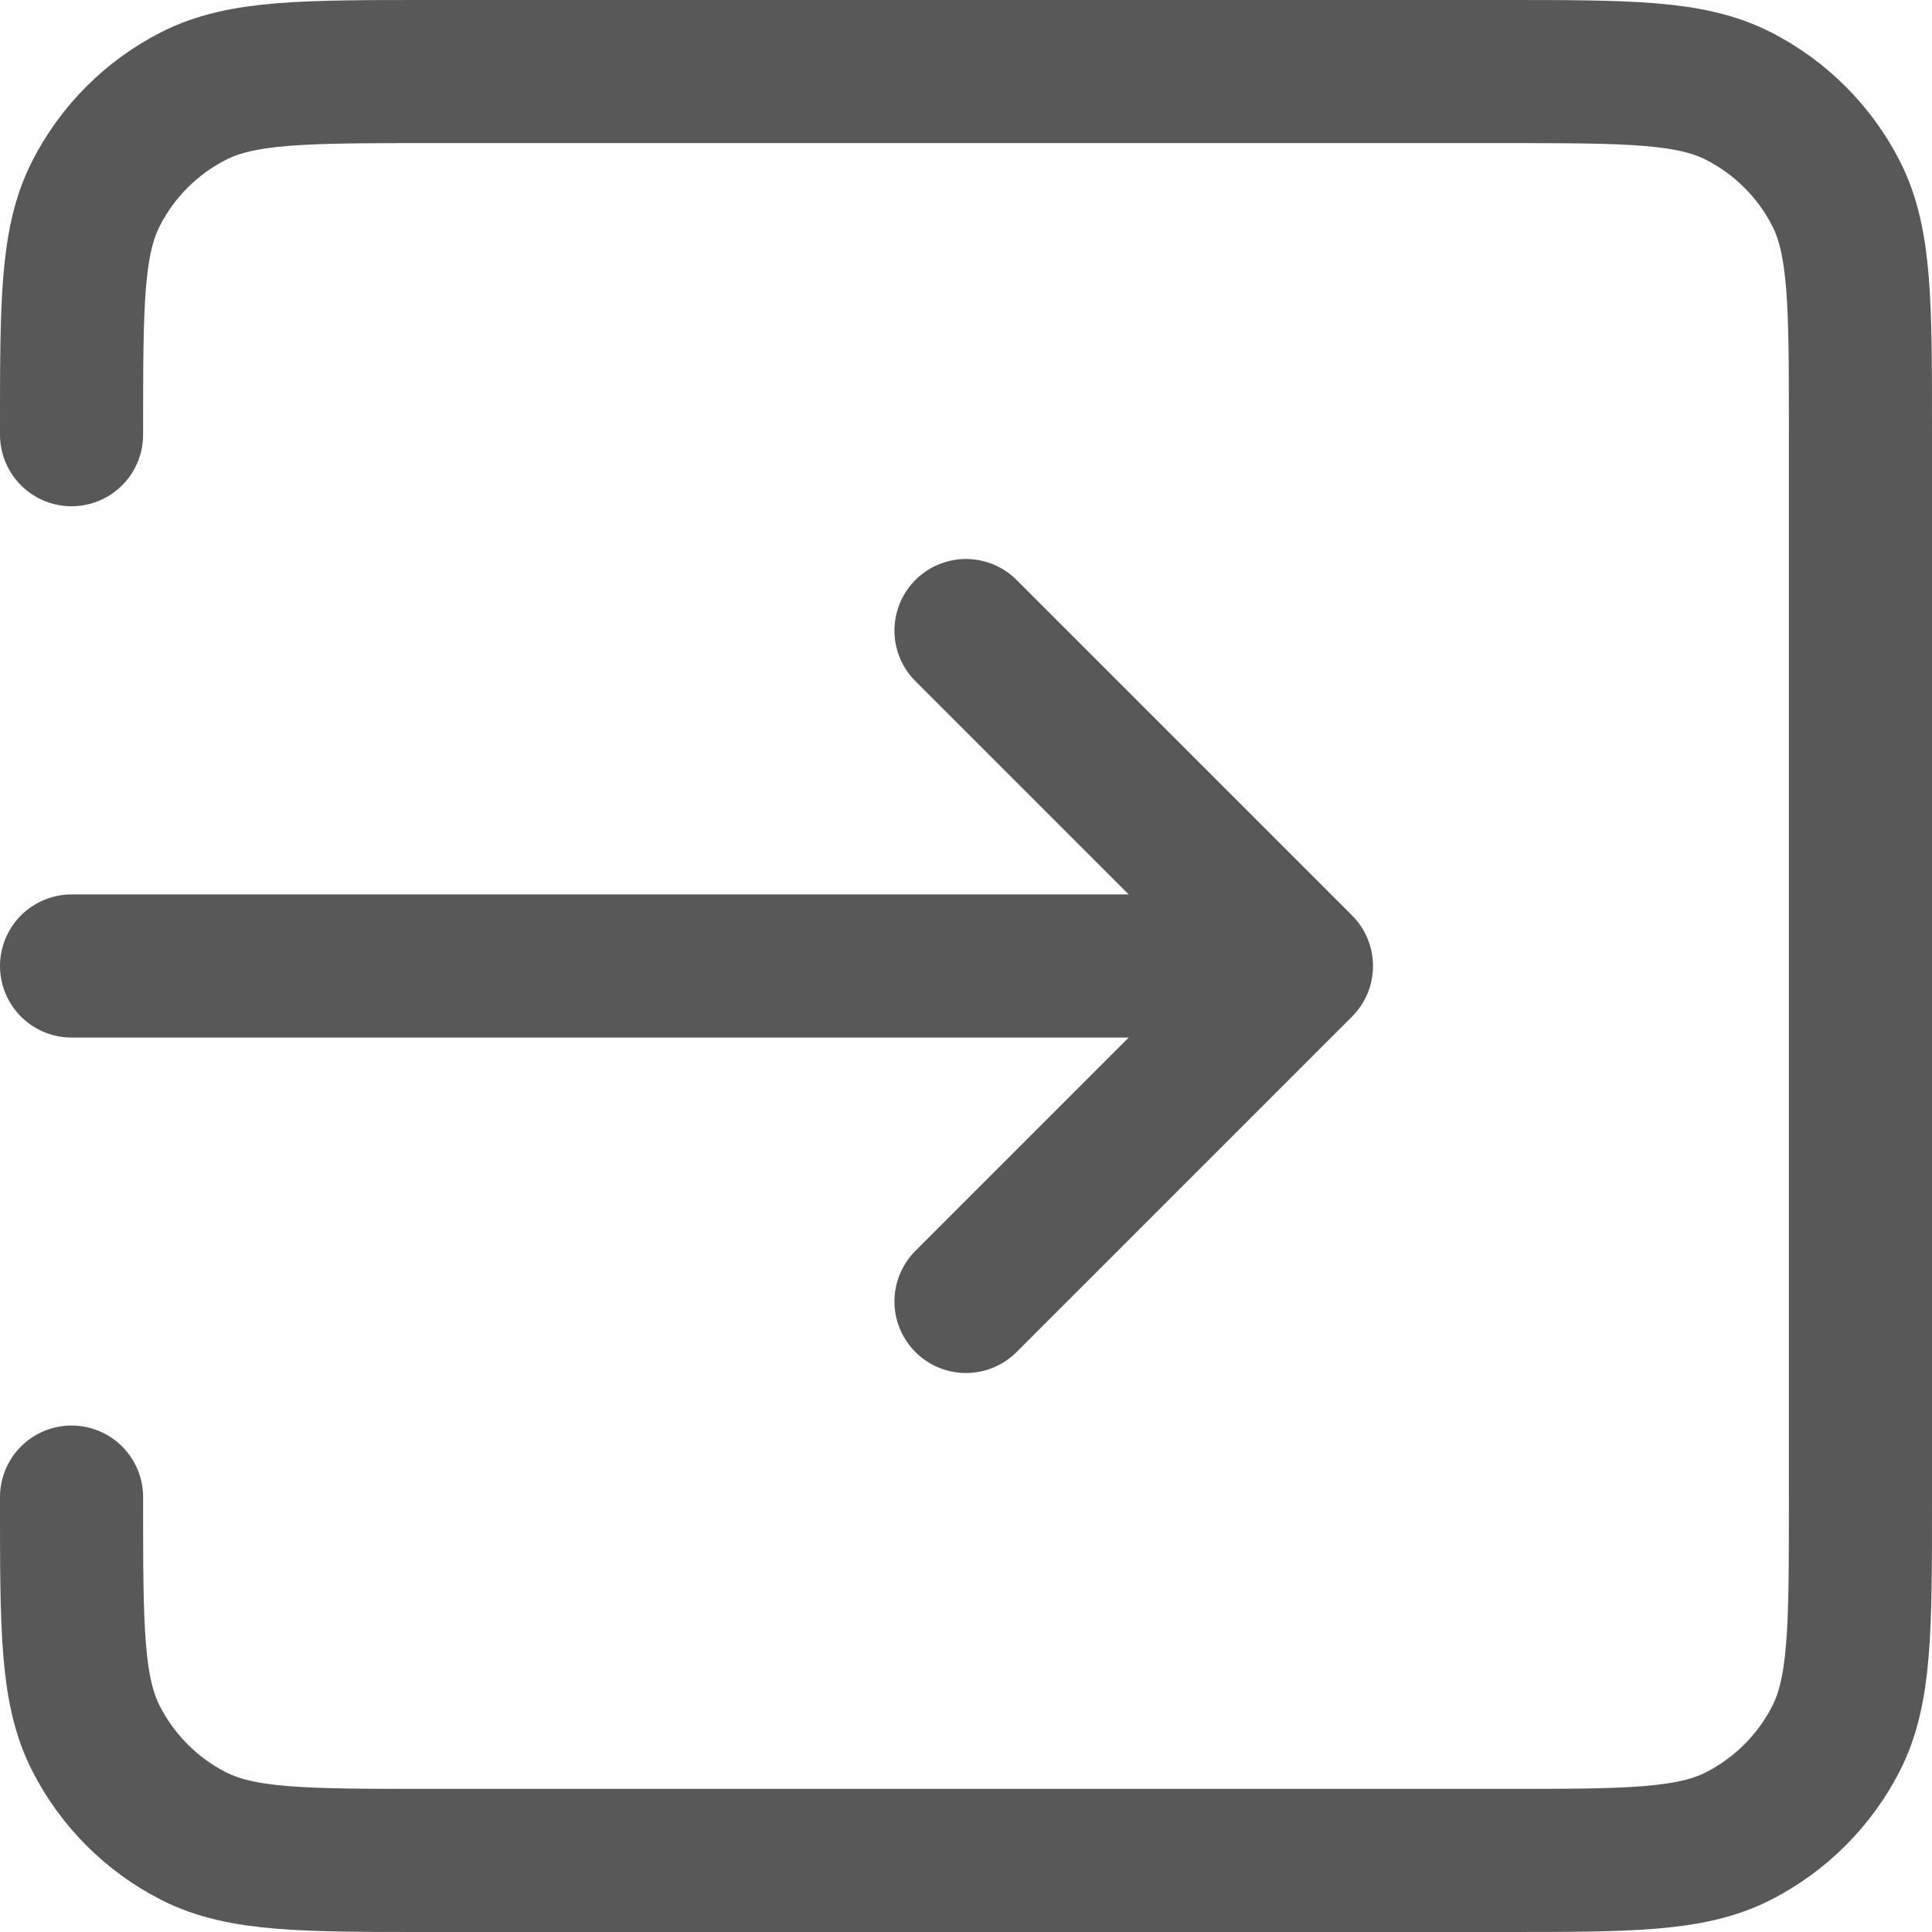 <svg width="27" height="27" viewBox="0 0 27 27" fill="none" xmlns="http://www.w3.org/2000/svg">
<path d="M13.5 18.188L18.188 13.5M18.188 13.5L13.5 8.812M18.188 13.5H1M1 6.075V6C1 4.25 1 3.374 1.341 2.706C1.64 2.118 2.118 1.64 2.706 1.341C3.374 1 4.25 1 6 1H21C22.75 1 23.624 1 24.293 1.341C24.881 1.64 25.36 2.118 25.66 2.706C26 3.374 26 4.248 26 5.995V21.006C26 22.752 26 23.626 25.66 24.294C25.36 24.882 24.881 25.36 24.293 25.66C23.625 26 22.752 26 21.005 26H5.995C4.248 26 3.374 26 2.706 25.66C2.118 25.36 1.64 24.881 1.341 24.293C1 23.625 1 22.75 1 21V20.922" stroke="#585858" stroke-width="2" stroke-linecap="round" stroke-linejoin="round"/>
</svg>
